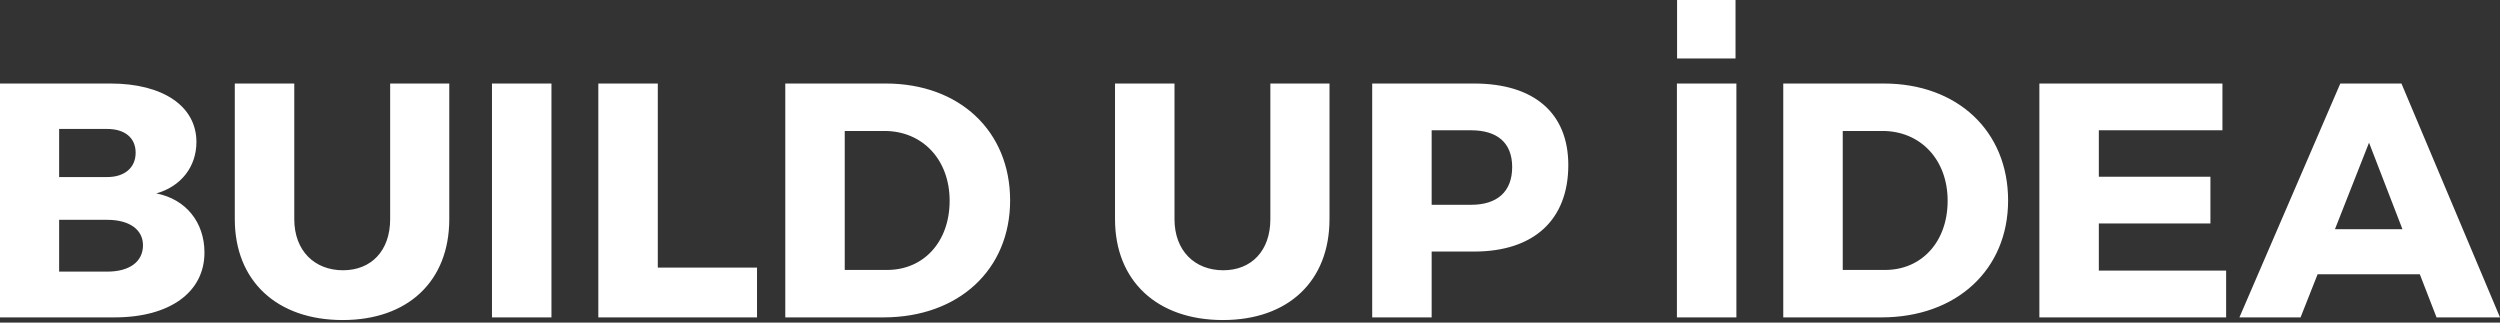 <svg width="124" height="16" viewBox="0 0 124 16" fill="none" xmlns="http://www.w3.org/2000/svg">
<rect x="0" y="0" width="124" height="16" fill="#333333" stroke="none"/>
<path d="M83.183 0H86.082V2.9H83.183V0Z" fill="white"/>
<path d="M0 4.143V15.742H5.684C8.418 15.742 10.141 14.499 10.141 12.527C10.141 11.019 9.213 9.876 7.755 9.594C8.981 9.246 9.743 8.269 9.743 7.042C9.743 5.269 8.086 4.143 5.485 4.143H0ZM2.933 6.396H5.319C6.181 6.396 6.728 6.827 6.728 7.573C6.728 8.318 6.181 8.782 5.319 8.782H2.933V6.396ZM2.933 10.903H5.319C6.413 10.903 7.092 11.384 7.092 12.163C7.092 12.991 6.413 13.472 5.319 13.472H2.933V10.903ZM22.284 4.143H19.352V10.87C19.352 12.444 18.407 13.405 17.015 13.405C15.607 13.405 14.596 12.444 14.596 10.87V4.143H11.646V10.87C11.646 13.936 13.734 15.874 16.998 15.874C20.246 15.874 22.284 13.936 22.284 10.87V4.143ZM27.352 15.742V4.143H24.402V15.742H27.352ZM32.627 13.273V4.143H29.677V15.742H37.548V13.273H32.627ZM38.95 4.143V15.742H43.821C47.55 15.742 50.102 13.372 50.102 9.942C50.102 6.496 47.583 4.143 43.937 4.143H38.95ZM41.899 6.496H43.871C45.743 6.496 47.102 7.904 47.102 9.959C47.102 11.997 45.81 13.389 44.004 13.389H41.899V6.496ZM65.943 4.143H63.01V10.87C63.01 12.444 62.066 13.405 60.674 13.405C59.265 13.405 58.255 12.444 58.255 10.87V4.143H55.305V10.87C55.305 13.936 57.393 15.874 60.657 15.874C63.905 15.874 65.943 13.936 65.943 10.87V4.143ZM68.061 4.143V15.742H71.01V12.477H73.115C76.081 12.477 77.788 10.903 77.788 8.186C77.788 5.601 76.081 4.143 73.115 4.143H68.061ZM71.01 6.462H72.966C74.258 6.462 75.004 7.076 75.004 8.285C75.004 9.511 74.258 10.158 72.966 10.158H71.01V6.462ZM86.125 15.742V4.143H83.175V15.742H86.125ZM88.45 4.143V15.742H93.322C97.05 15.742 99.602 13.372 99.602 9.942C99.602 6.496 97.083 4.143 93.438 4.143H88.45ZM91.4 6.496H93.372C95.244 6.496 96.603 7.904 96.603 9.959C96.603 11.997 95.31 13.389 93.504 13.389H91.4V6.496ZM110.233 6.462V4.143H101.153V15.742H110.416V13.422H104.102V11.085H109.637V8.766H104.102V6.462H110.233ZM120.023 13.604L120.852 15.742H124L119.112 4.143H116.079L111.075 15.742H114.108L114.953 13.604H120.023ZM119.161 11.367H115.814L117.504 7.076L119.161 11.367Z" fill="white"/>
</svg>
